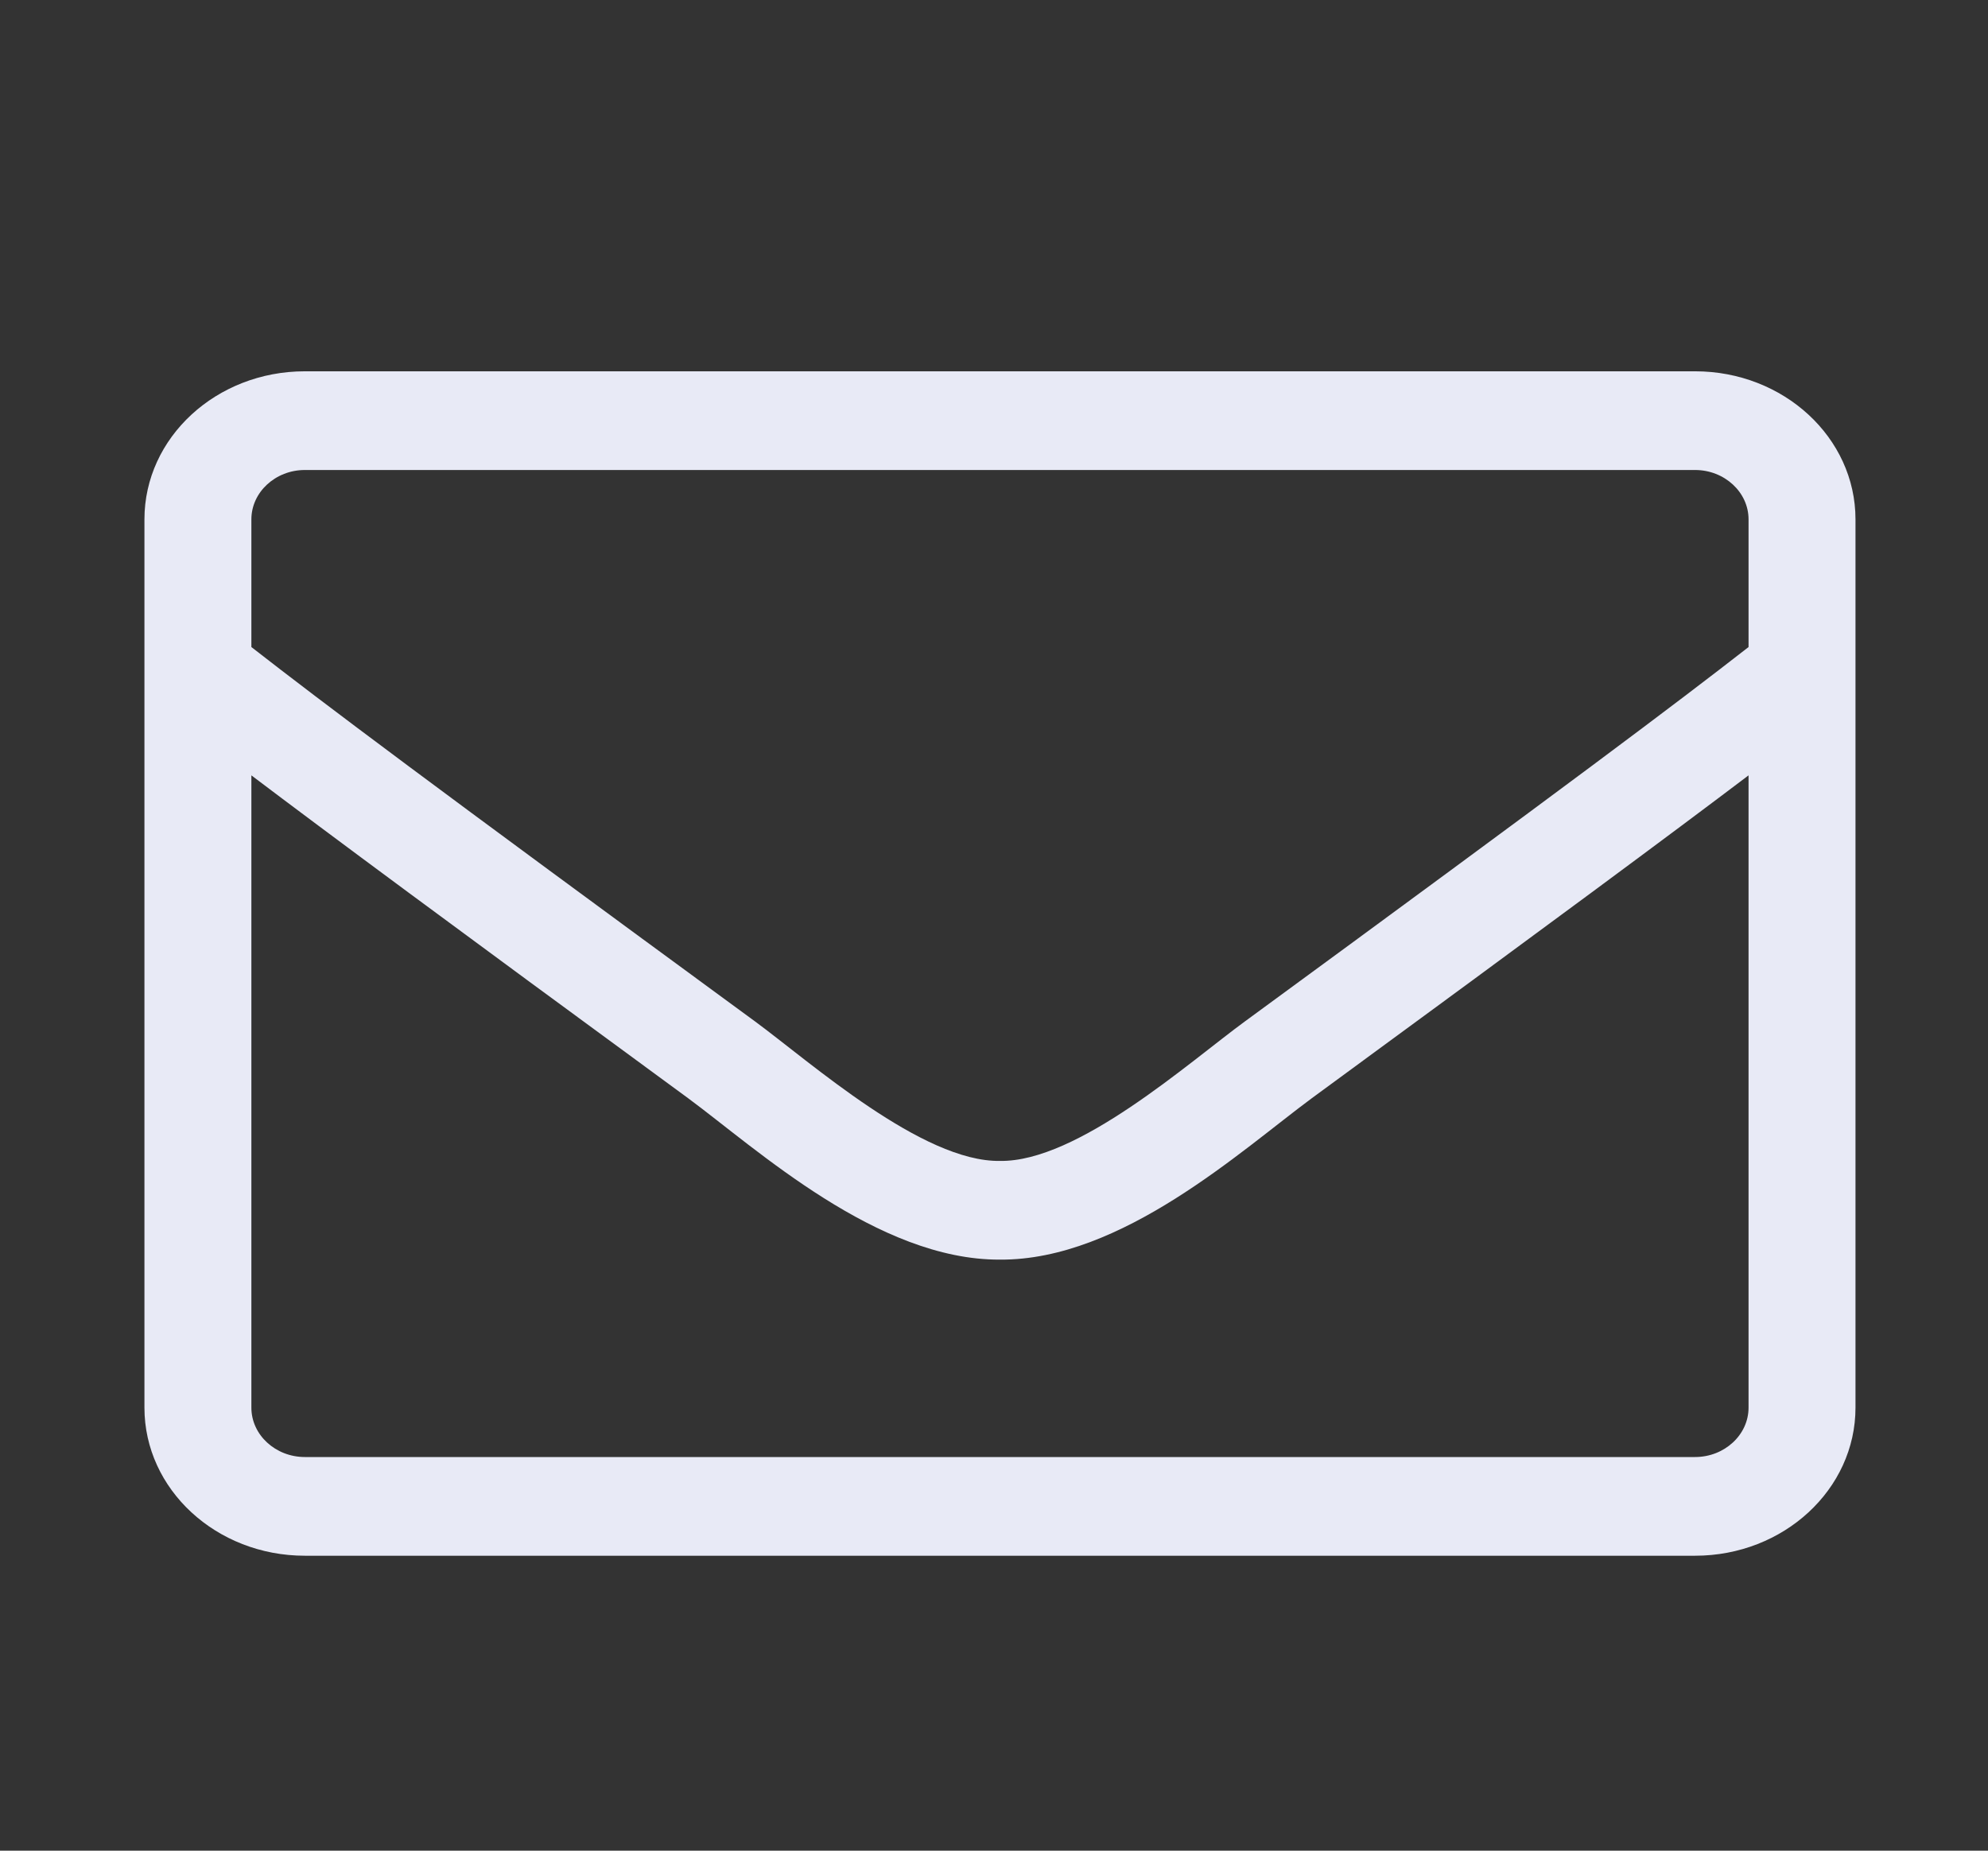 <svg width="29" height="27" viewBox="0 0 29 27" fill="none" xmlns="http://www.w3.org/2000/svg">
<rect x="0" y="0" width="29" height="27" fill="#333333" stroke="none"/>
<g id="envelope-light 9">
<path id="envelope-light 1" d="M24.727 5.417H4.447C3.155 5.417 2.107 6.384 2.107 7.577V20.537C2.107 21.729 3.155 22.697 4.447 22.697H24.727C26.019 22.697 27.067 21.729 27.067 20.537V7.577C27.067 6.384 26.019 5.417 24.727 5.417ZM4.447 6.857H24.727C25.156 6.857 25.507 7.181 25.507 7.577V9.44C24.439 10.272 22.914 11.42 18.165 14.898C17.341 15.501 15.718 16.955 14.587 16.937C13.456 16.955 11.828 15.501 11.009 14.898C6.261 11.42 4.735 10.272 3.667 9.44V7.577C3.667 7.181 4.018 6.857 4.447 6.857ZM24.727 21.257H4.447C4.018 21.257 3.667 20.933 3.667 20.537V11.312C4.779 12.153 6.534 13.454 10.039 16.023C11.038 16.761 12.803 18.386 14.587 18.377C16.362 18.39 18.112 16.779 19.135 16.023C22.641 13.454 24.396 12.153 25.507 11.312V20.537C25.507 20.933 25.156 21.257 24.727 21.257Z" fill="#E8EAF6"/>
</g>
</svg>
